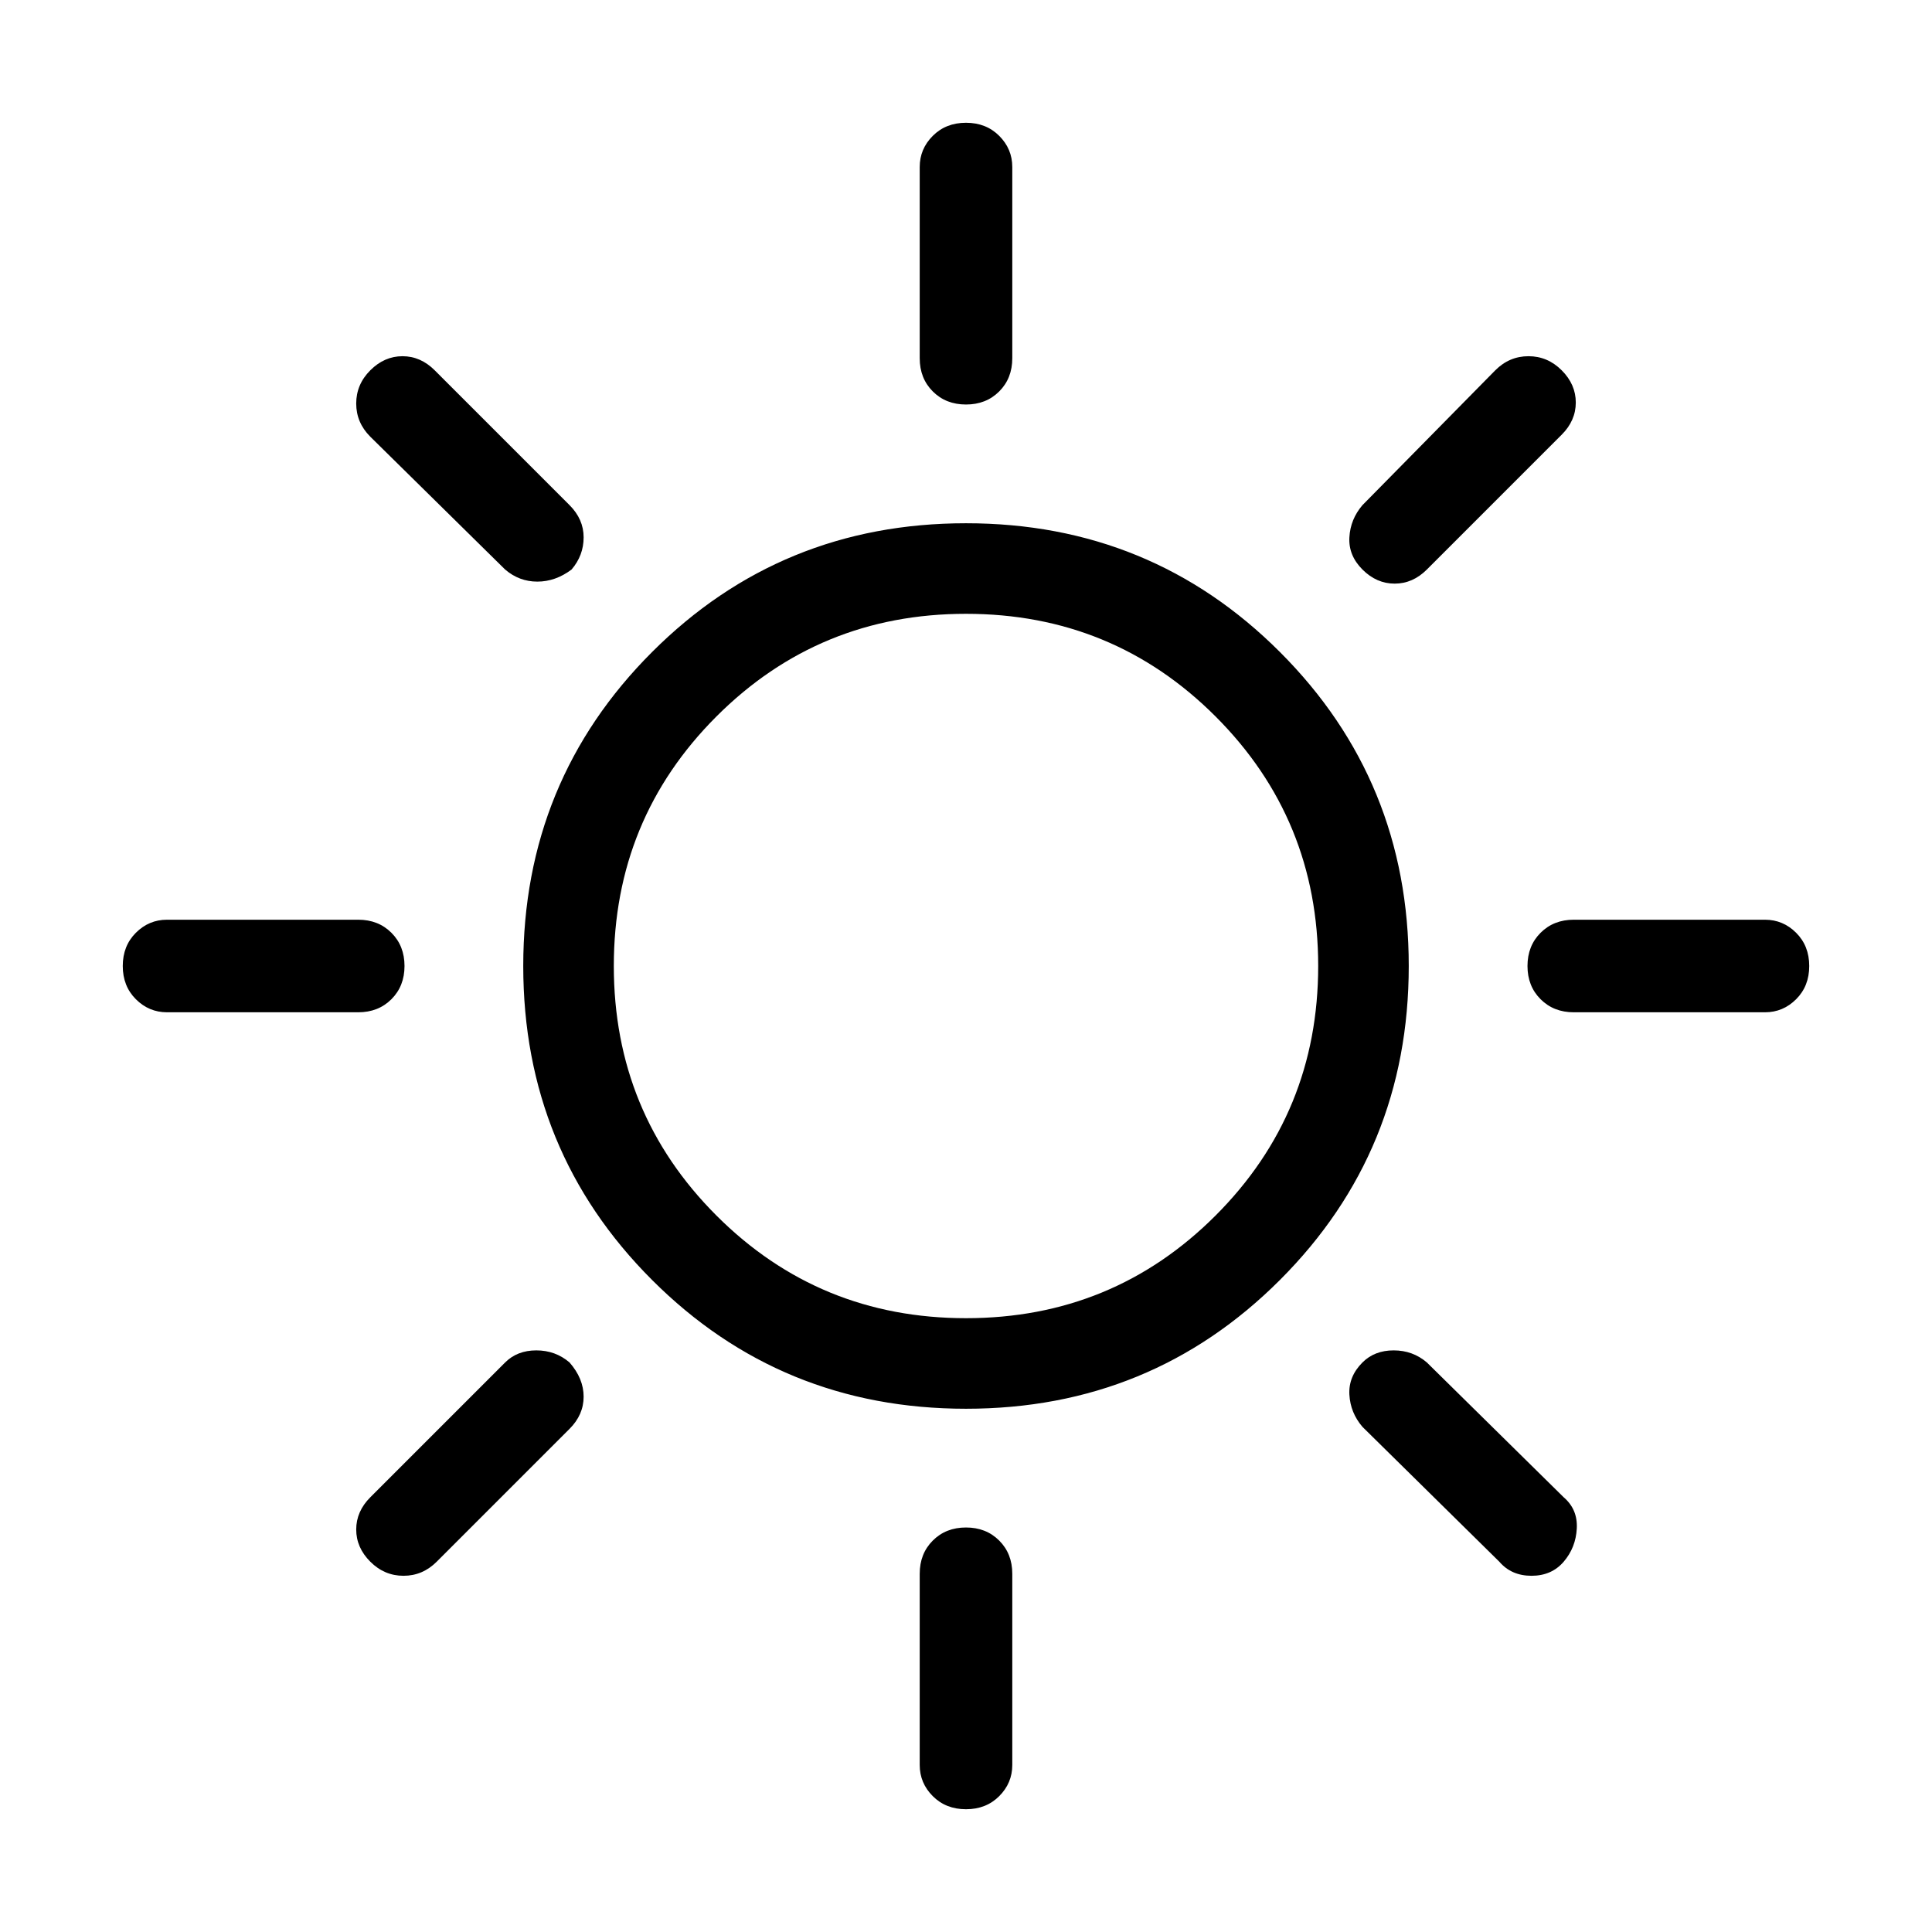 <svg xmlns="http://www.w3.org/2000/svg" width="48" height="48"><path d="M24 10.05q-.5 0-.825-.325-.325-.325-.325-.825V4.15q0-.45.325-.775T24 3.05q.5 0 .825.325.325.325.325.775V8.9q0 .5-.325.825-.325.325-.825.325zm9.85 4.1q-.35-.35-.325-.8.025-.45.325-.8l3.3-3.35q.35-.35.825-.35t.825.35q.35.35.35.8 0 .45-.35.8l-3.35 3.35q-.35.35-.8.35-.45 0-.8-.35zm5.25 11q-.5 0-.825-.325-.325-.325-.325-.825 0-.5.325-.825.325-.325.825-.325h4.75q.45 0 .775.325t.325.825q0 .5-.325.825-.325.325-.775.325zM24 44.95q-.5 0-.825-.325-.325-.325-.325-.775V39.1q0-.5.325-.825.325-.325.825-.325.5 0 .825.325.325.325.325.825v4.75q0 .45-.325.775T24 44.95zm-11.45-30.8-3.35-3.3q-.35-.35-.35-.825T9.2 9.2q.35-.35.8-.35.45 0 .8.35l3.35 3.35q.35.35.35.8 0 .45-.3.8-.4.3-.85.3-.45 0-.8-.3zm24.7 24.65-3.4-3.35q-.3-.35-.325-.8-.025-.45.325-.8.3-.3.775-.3.475 0 .825.3l3.4 3.35q.35.3.325.775-.025.475-.325.825t-.8.35q-.5 0-.8-.35zM4.15 25.15q-.45 0-.775-.325T3.05 24q0-.5.325-.825.325-.325.775-.325H8.9q.5 0 .825.325.325.325.325.825 0 .5-.325.825-.325.325-.825.325zM9.2 38.8q-.35-.35-.35-.8 0-.45.35-.8l3.35-3.35q.3-.3.775-.3.475 0 .825.3.35.4.35.85 0 .45-.35.8l-3.3 3.3q-.35.35-.825.35T9.2 38.8zM24 35q-4.6 0-7.8-3.2T13 24q0-4.6 3.2-7.8T24 13q4.6 0 7.8 3.2T35 24q0 4.6-3.2 7.8T24 35zm0-2.25q3.65 0 6.2-2.55 2.55-2.55 2.55-6.2 0-3.65-2.55-6.2-2.55-2.55-6.2-2.55-3.65 0-6.2 2.55-2.55 2.55-2.55 6.2 0 3.65 2.55 6.2 2.55 2.55 6.2 2.55zM24 24z"/></svg>
